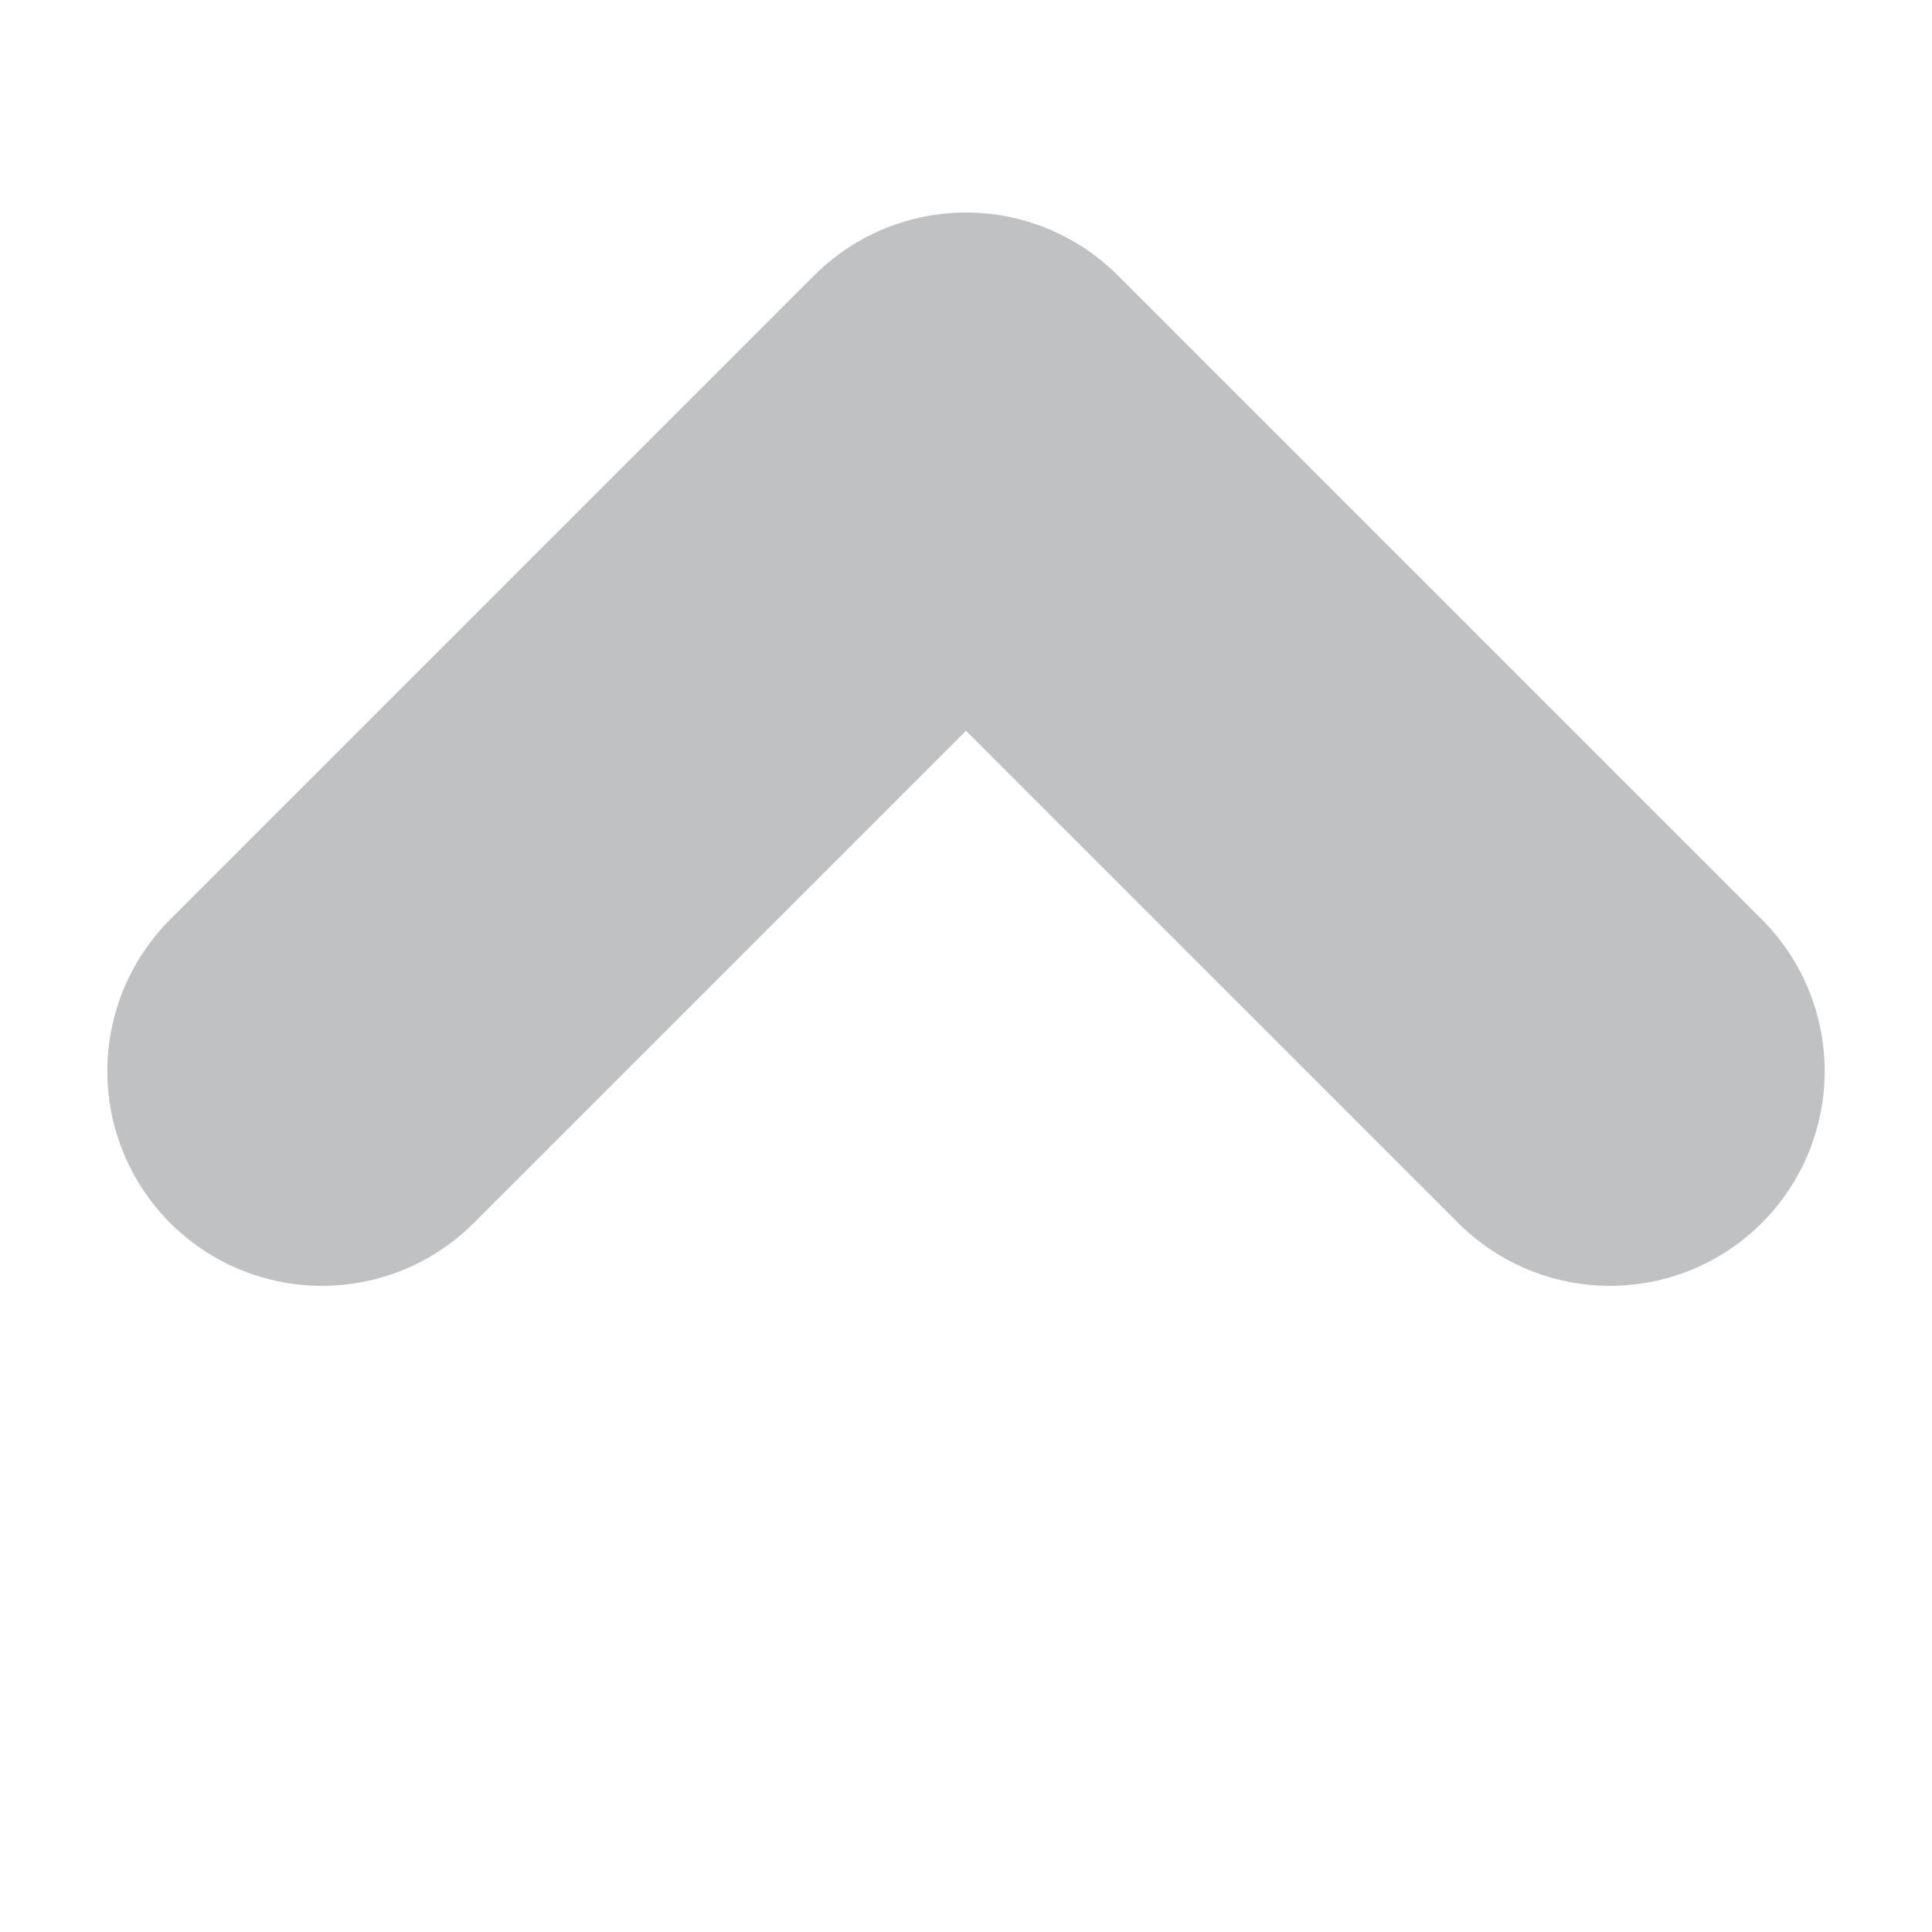 <?xml version="1.0" encoding="UTF-8" standalone="no"?>
<!-- Created with Inkscape (http://www.inkscape.org/) -->

<svg
   xmlns:dc="http://purl.org/dc/elements/1.1/"
   xmlns:cc="http://creativecommons.org/ns#"
   xmlns:rdf="http://www.w3.org/1999/02/22-rdf-syntax-ns#"
   xmlns:svg="http://www.w3.org/2000/svg"
   xmlns="http://www.w3.org/2000/svg"
   xmlns:sodipodi="http://sodipodi.sourceforge.net/DTD/sodipodi-0.dtd"
   xmlns:inkscape="http://www.inkscape.org/namespaces/inkscape"
   width="9"
   height="9"
   viewBox="0 0 9 9"
   id="svg2"
   version="1.1"
   inkscape:version="0.92.2 5c3e80d, 2017-08-06"
   inkscape:export-xdpi="96"
   inkscape:export-ydpi="96"
   sodipodi:docname="ordering-none.svg">
  <defs
     id="defs4" />
  <sodipodi:namedview
     id="base"
     pagecolor="#ffffff"
     bordercolor="#666666"
     borderopacity="1.0"
     inkscape:pageopacity="0.0"
     inkscape:pageshadow="2"
     inkscape:zoom="73.111111"
     inkscape:cx="4.5"
     inkscape:cy="4.5"
     inkscape:document-units="px"
     inkscape:current-layer="layer1"
     showgrid="false"
     units="px"
     inkscape:window-width="1440"
     inkscape:window-height="855"
     inkscape:window-x="0"
     inkscape:window-y="1"
     inkscape:window-maximized="1" />
  <g
     inkscape:label="Arrow"
     inkscape:groupmode="layer"
     id="layer1"
     transform="translate(0,-1043.362)">
    <path
       style="fill:none;fill-rule:evenodd;stroke:#bfc1c3;stroke-width:2;stroke-linecap:round;stroke-linejoin:round;stroke-miterlimit:4;stroke-dasharray:none;stroke-opacity:1"
       d="m 1.5,1048.352 3,-3 3,3"
       id="path4136"
       inkscape:connector-curvature="0"
       sodipodi:nodetypes="ccc" />
  </g>
</svg>
